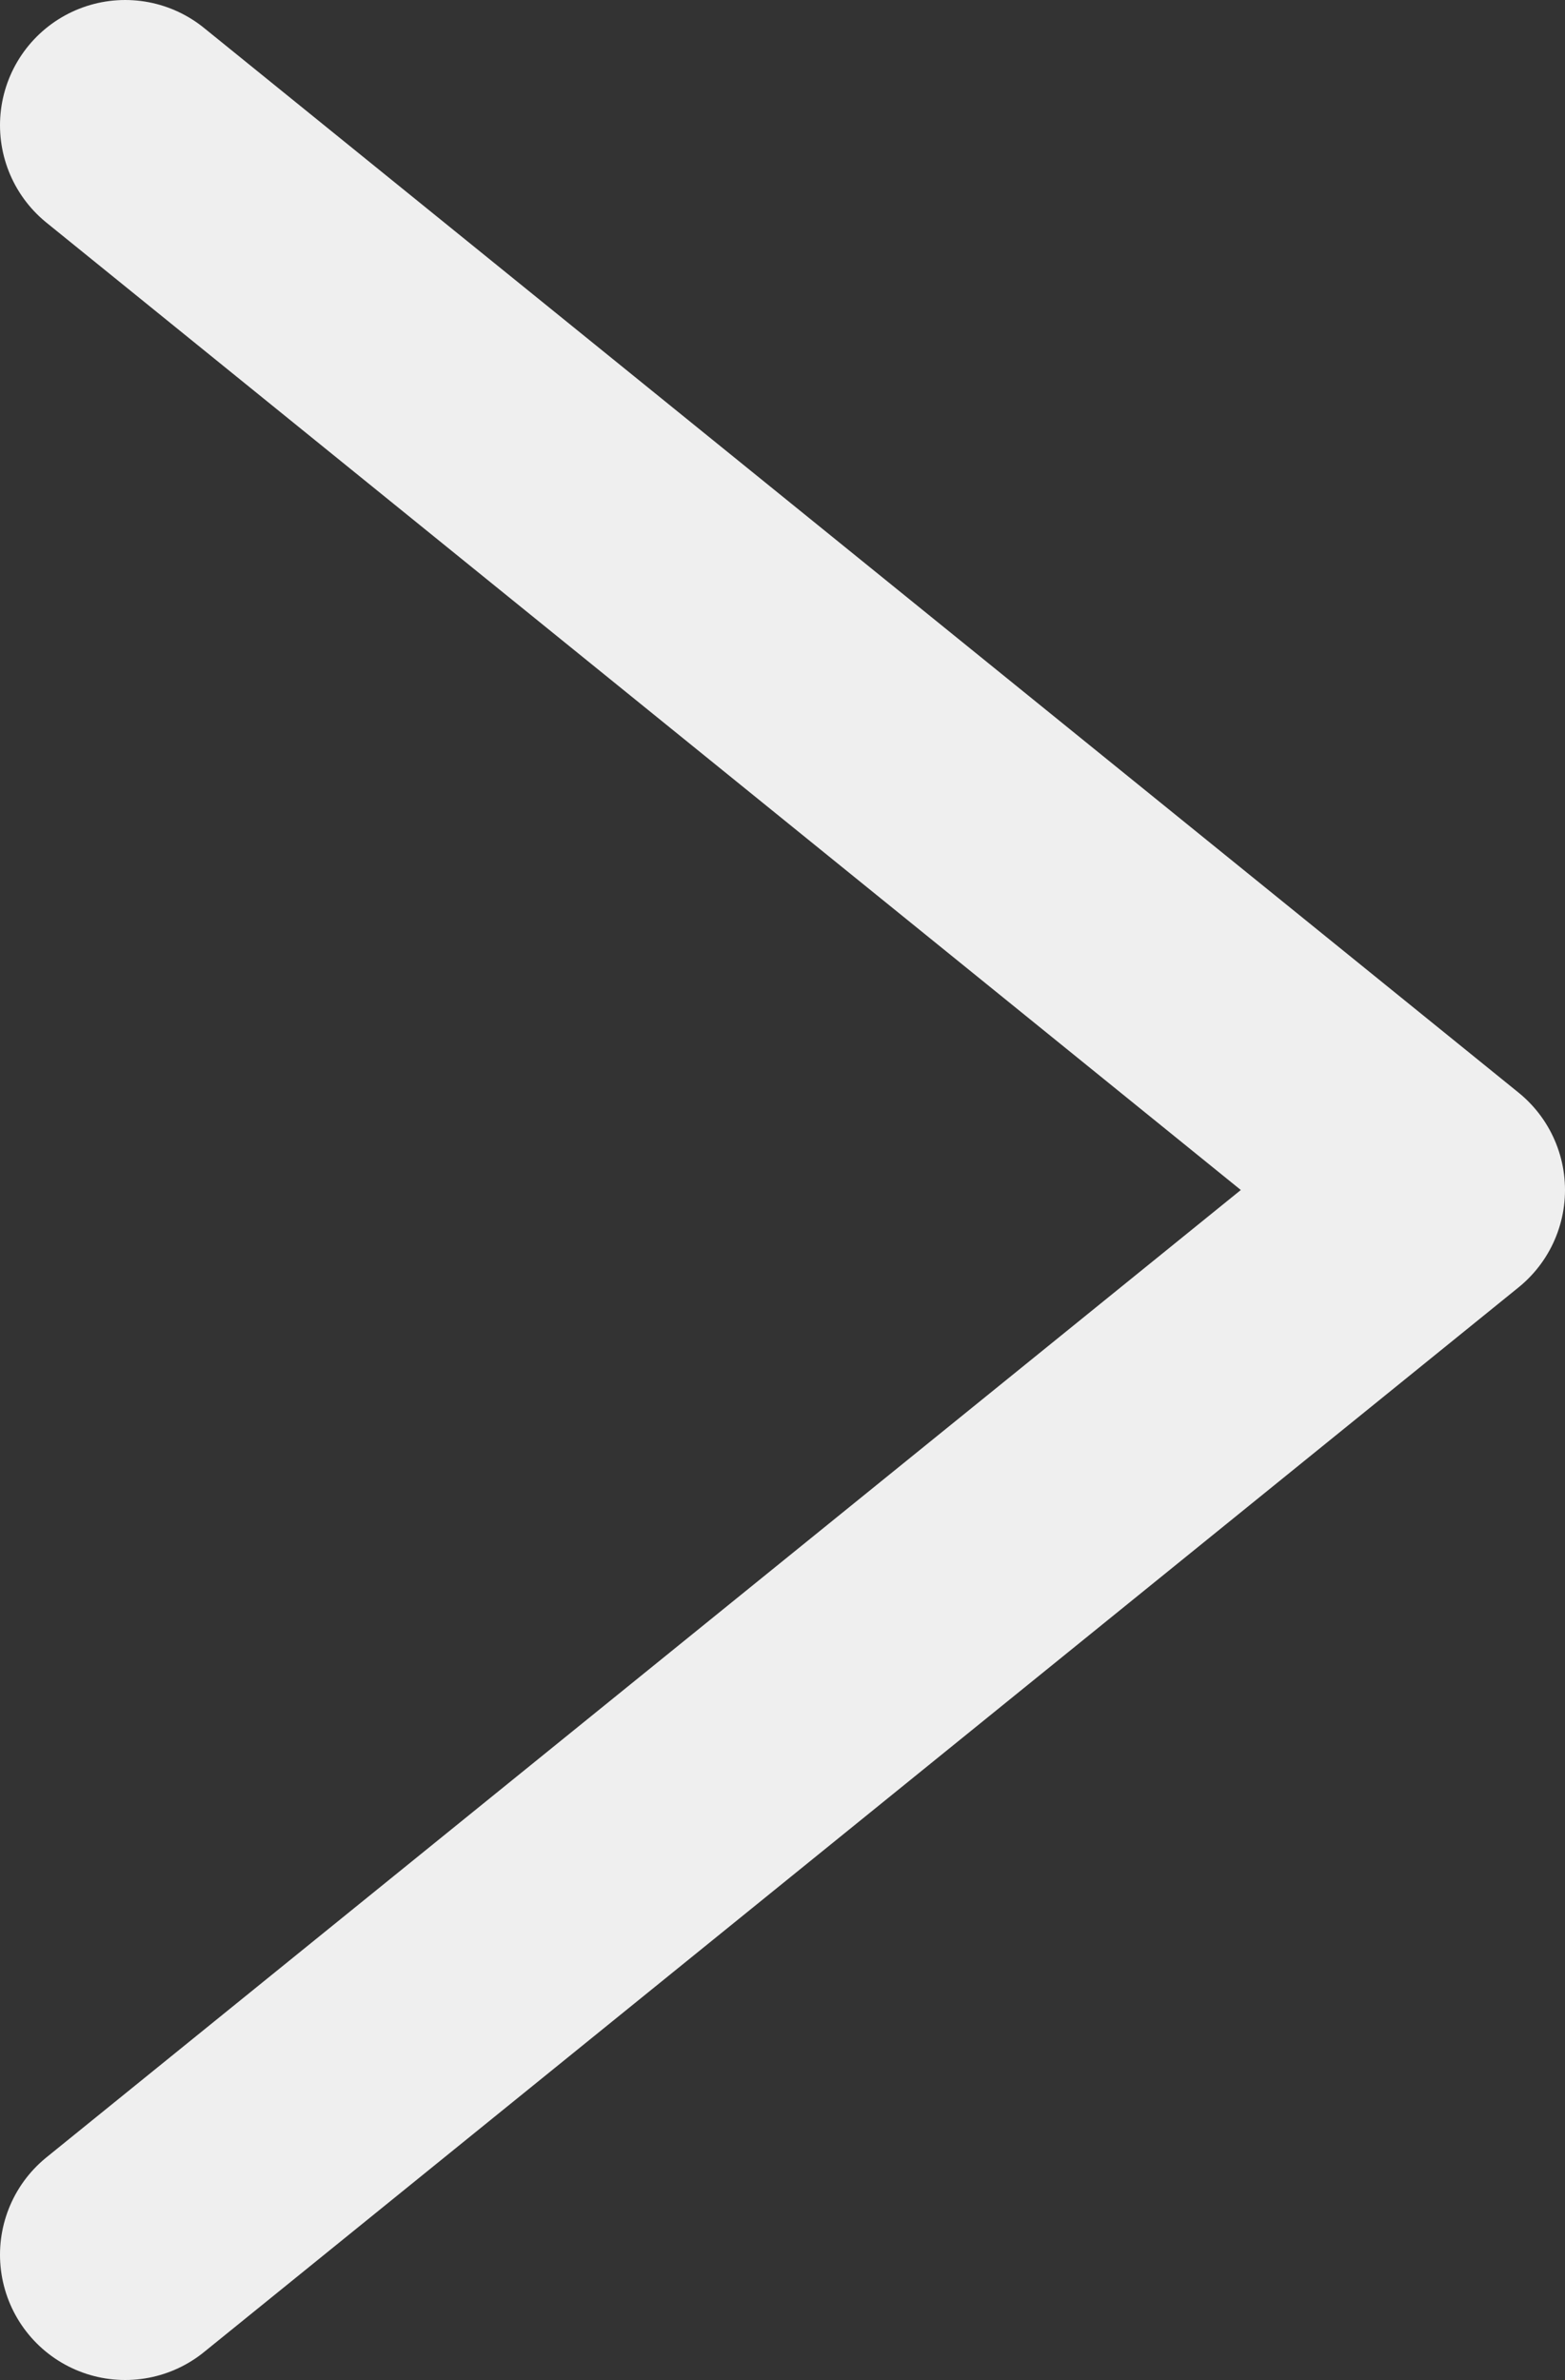<svg xmlns="http://www.w3.org/2000/svg" viewBox="0 0 12.5 19"><rect x="0" y="0" width="12.5" height="19" fill="#333333" stroke="none"/><defs><style>.cls-1{fill:none;stroke:#efefef;stroke-linecap:round;stroke-linejoin:round;stroke-width:2px;}</style></defs><g id="레이어_2" data-name="레이어 2"><g id="레이어_1-2" data-name="레이어 1"><path class="cls-1" d="M1,18,11.5,9.5,1,1"/></g></g></svg>